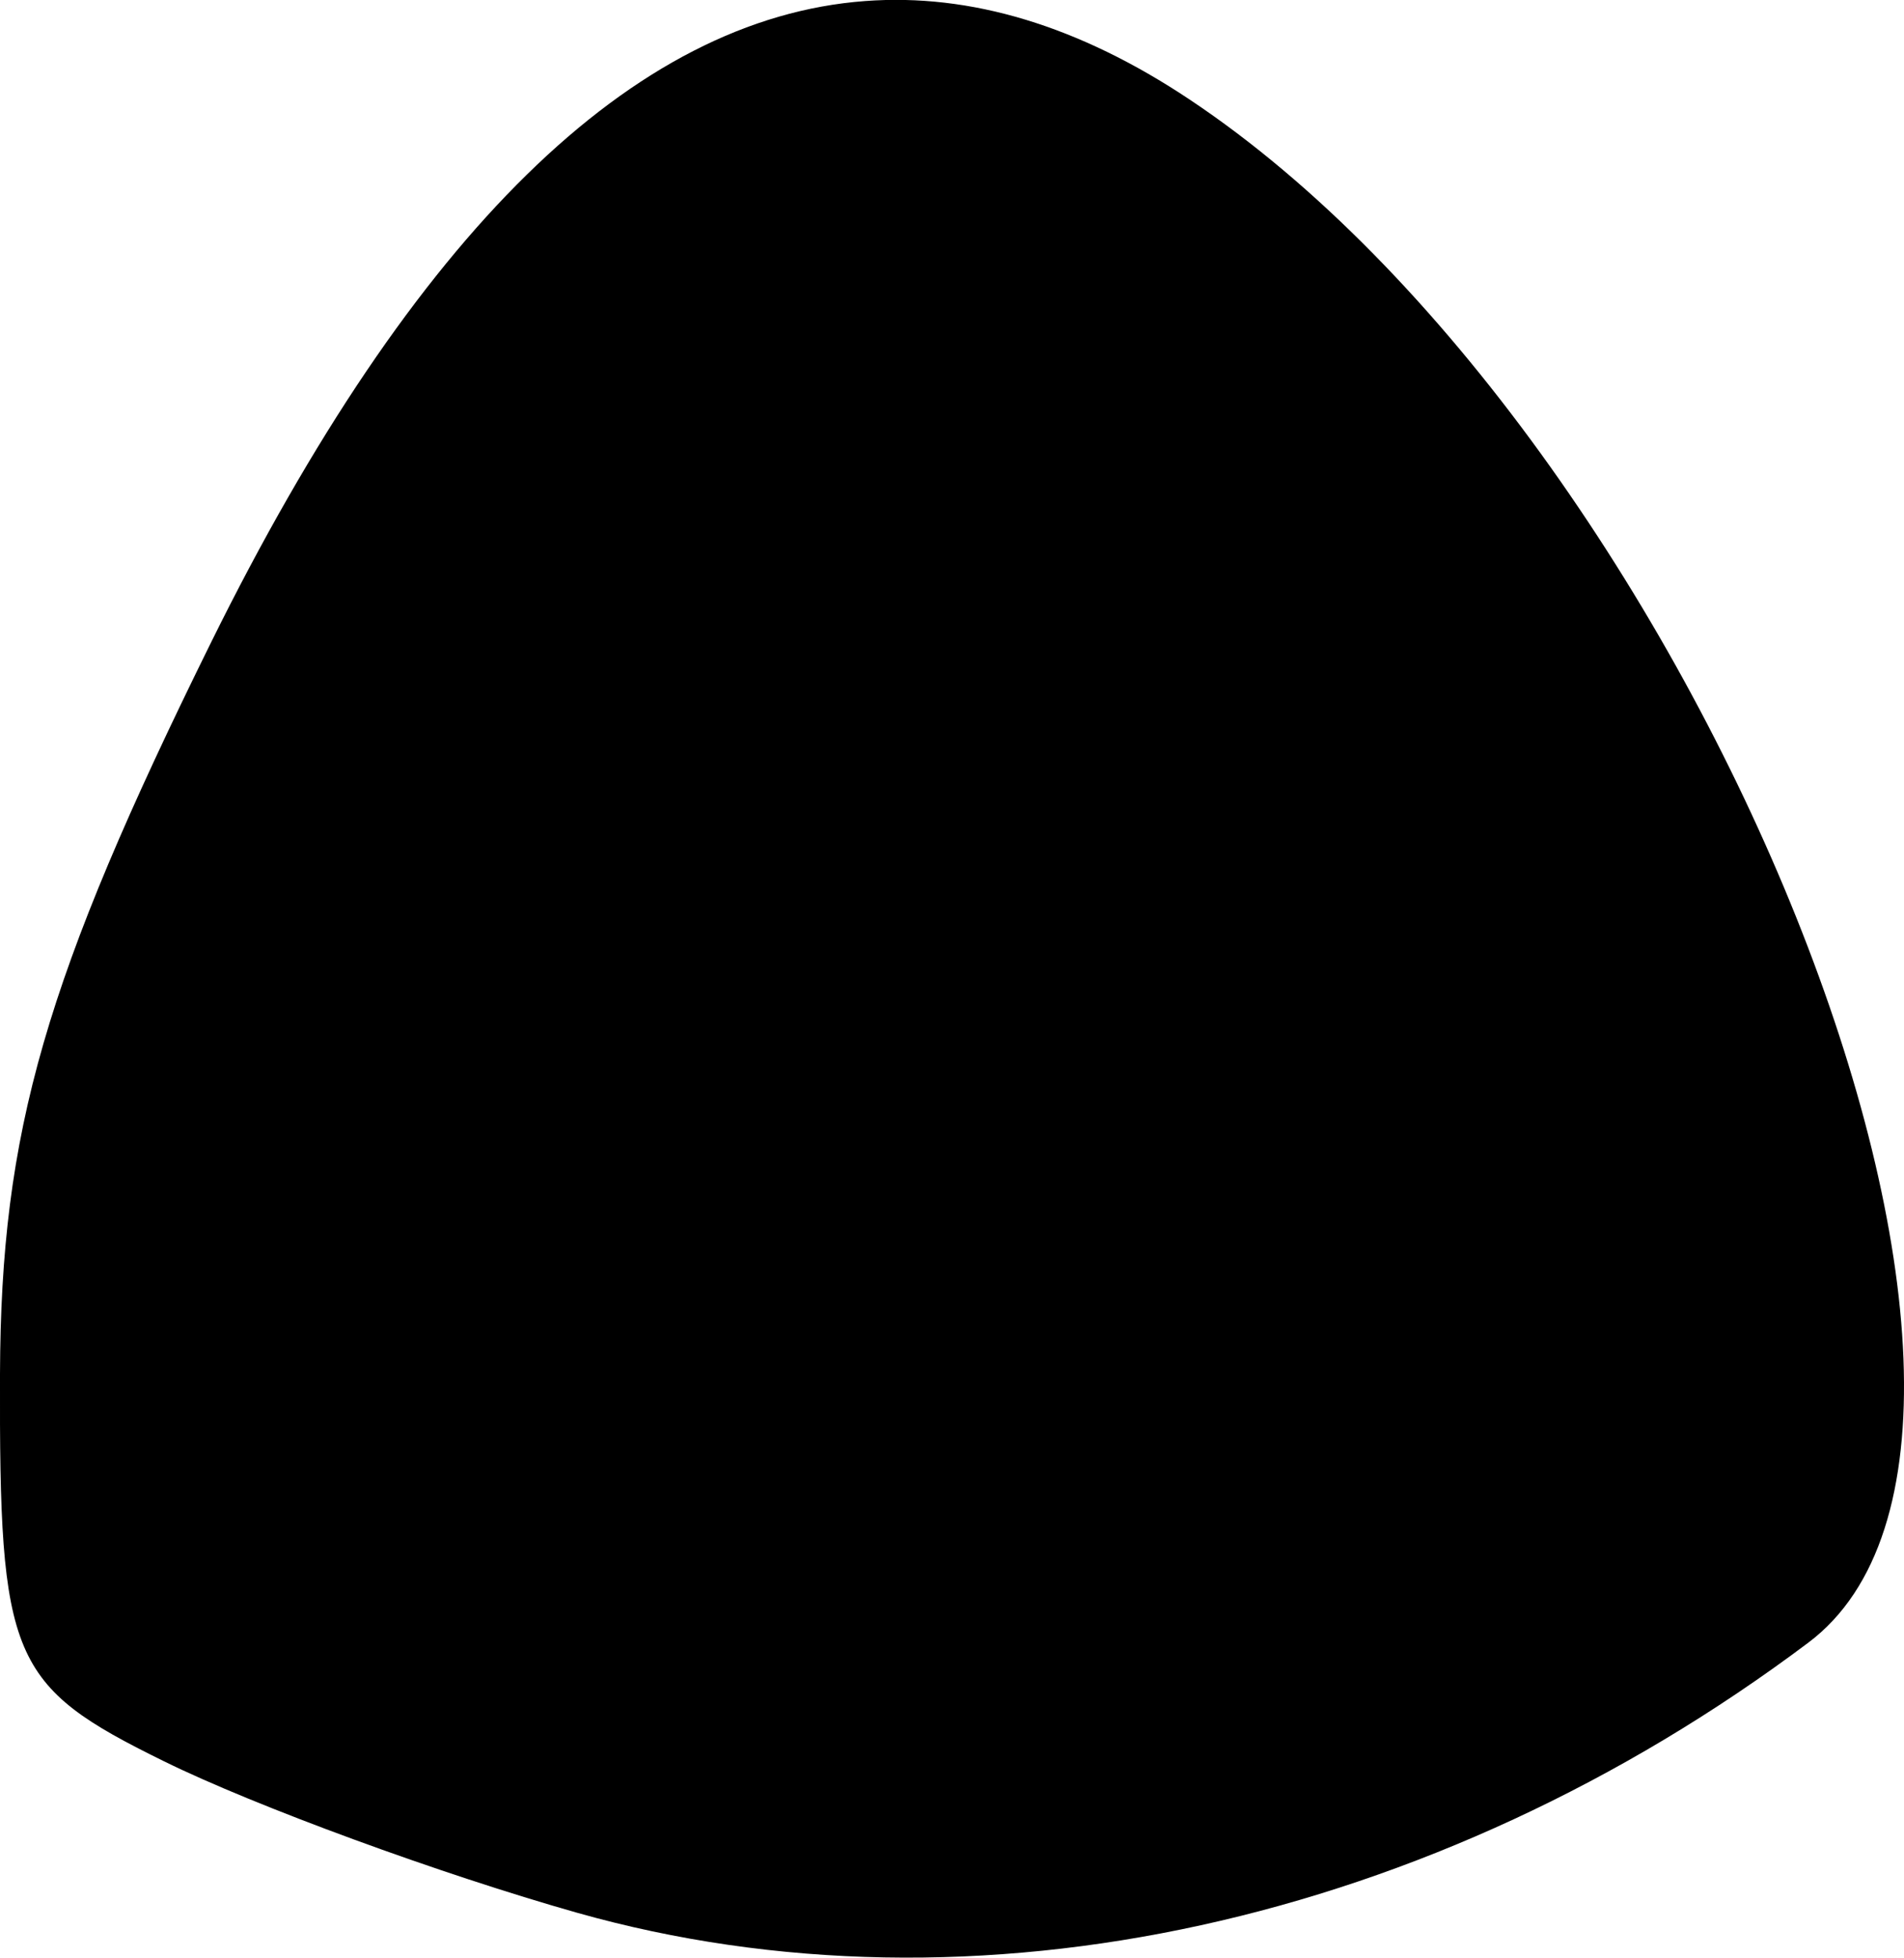 <?xml version="1.0" encoding="UTF-8" standalone="no"?>
<!-- Created with Inkscape (http://www.inkscape.org/) -->

<svg
   width="9.147mm"
   height="9.402mm"
   viewBox="0 0 9.147 9.402"
   version="1.1"
   id="svg13318"
   xml:space="preserve"
   xmlns="http://www.w3.org/2000/svg"
   xmlns:svg="http://www.w3.org/2000/svg"><defs
     id="defs13315" /><g
     id="layer1"
     transform="translate(-91.607,-90.997)"><path
       style="fill:#000000;stroke-width:0.265"
       d="m 95.763,91.002 c -1.116,0.083 -2.169,1.113 -3.14,3.076 -0.801,1.621 -1.012,2.351 -1.016,3.517 -0.004,1.373 0.048,1.497 0.789,1.861 0.437,0.215 1.33,0.542 1.984,0.727 1.904,0.538 4.114,0.054 5.914,-1.297 1.373,-1.03 -0.536,-5.789 -2.972,-7.411 -0.531,-0.354 -1.052,-0.511 -1.559,-0.473 z"
       id="tooth09" /></g></svg>
